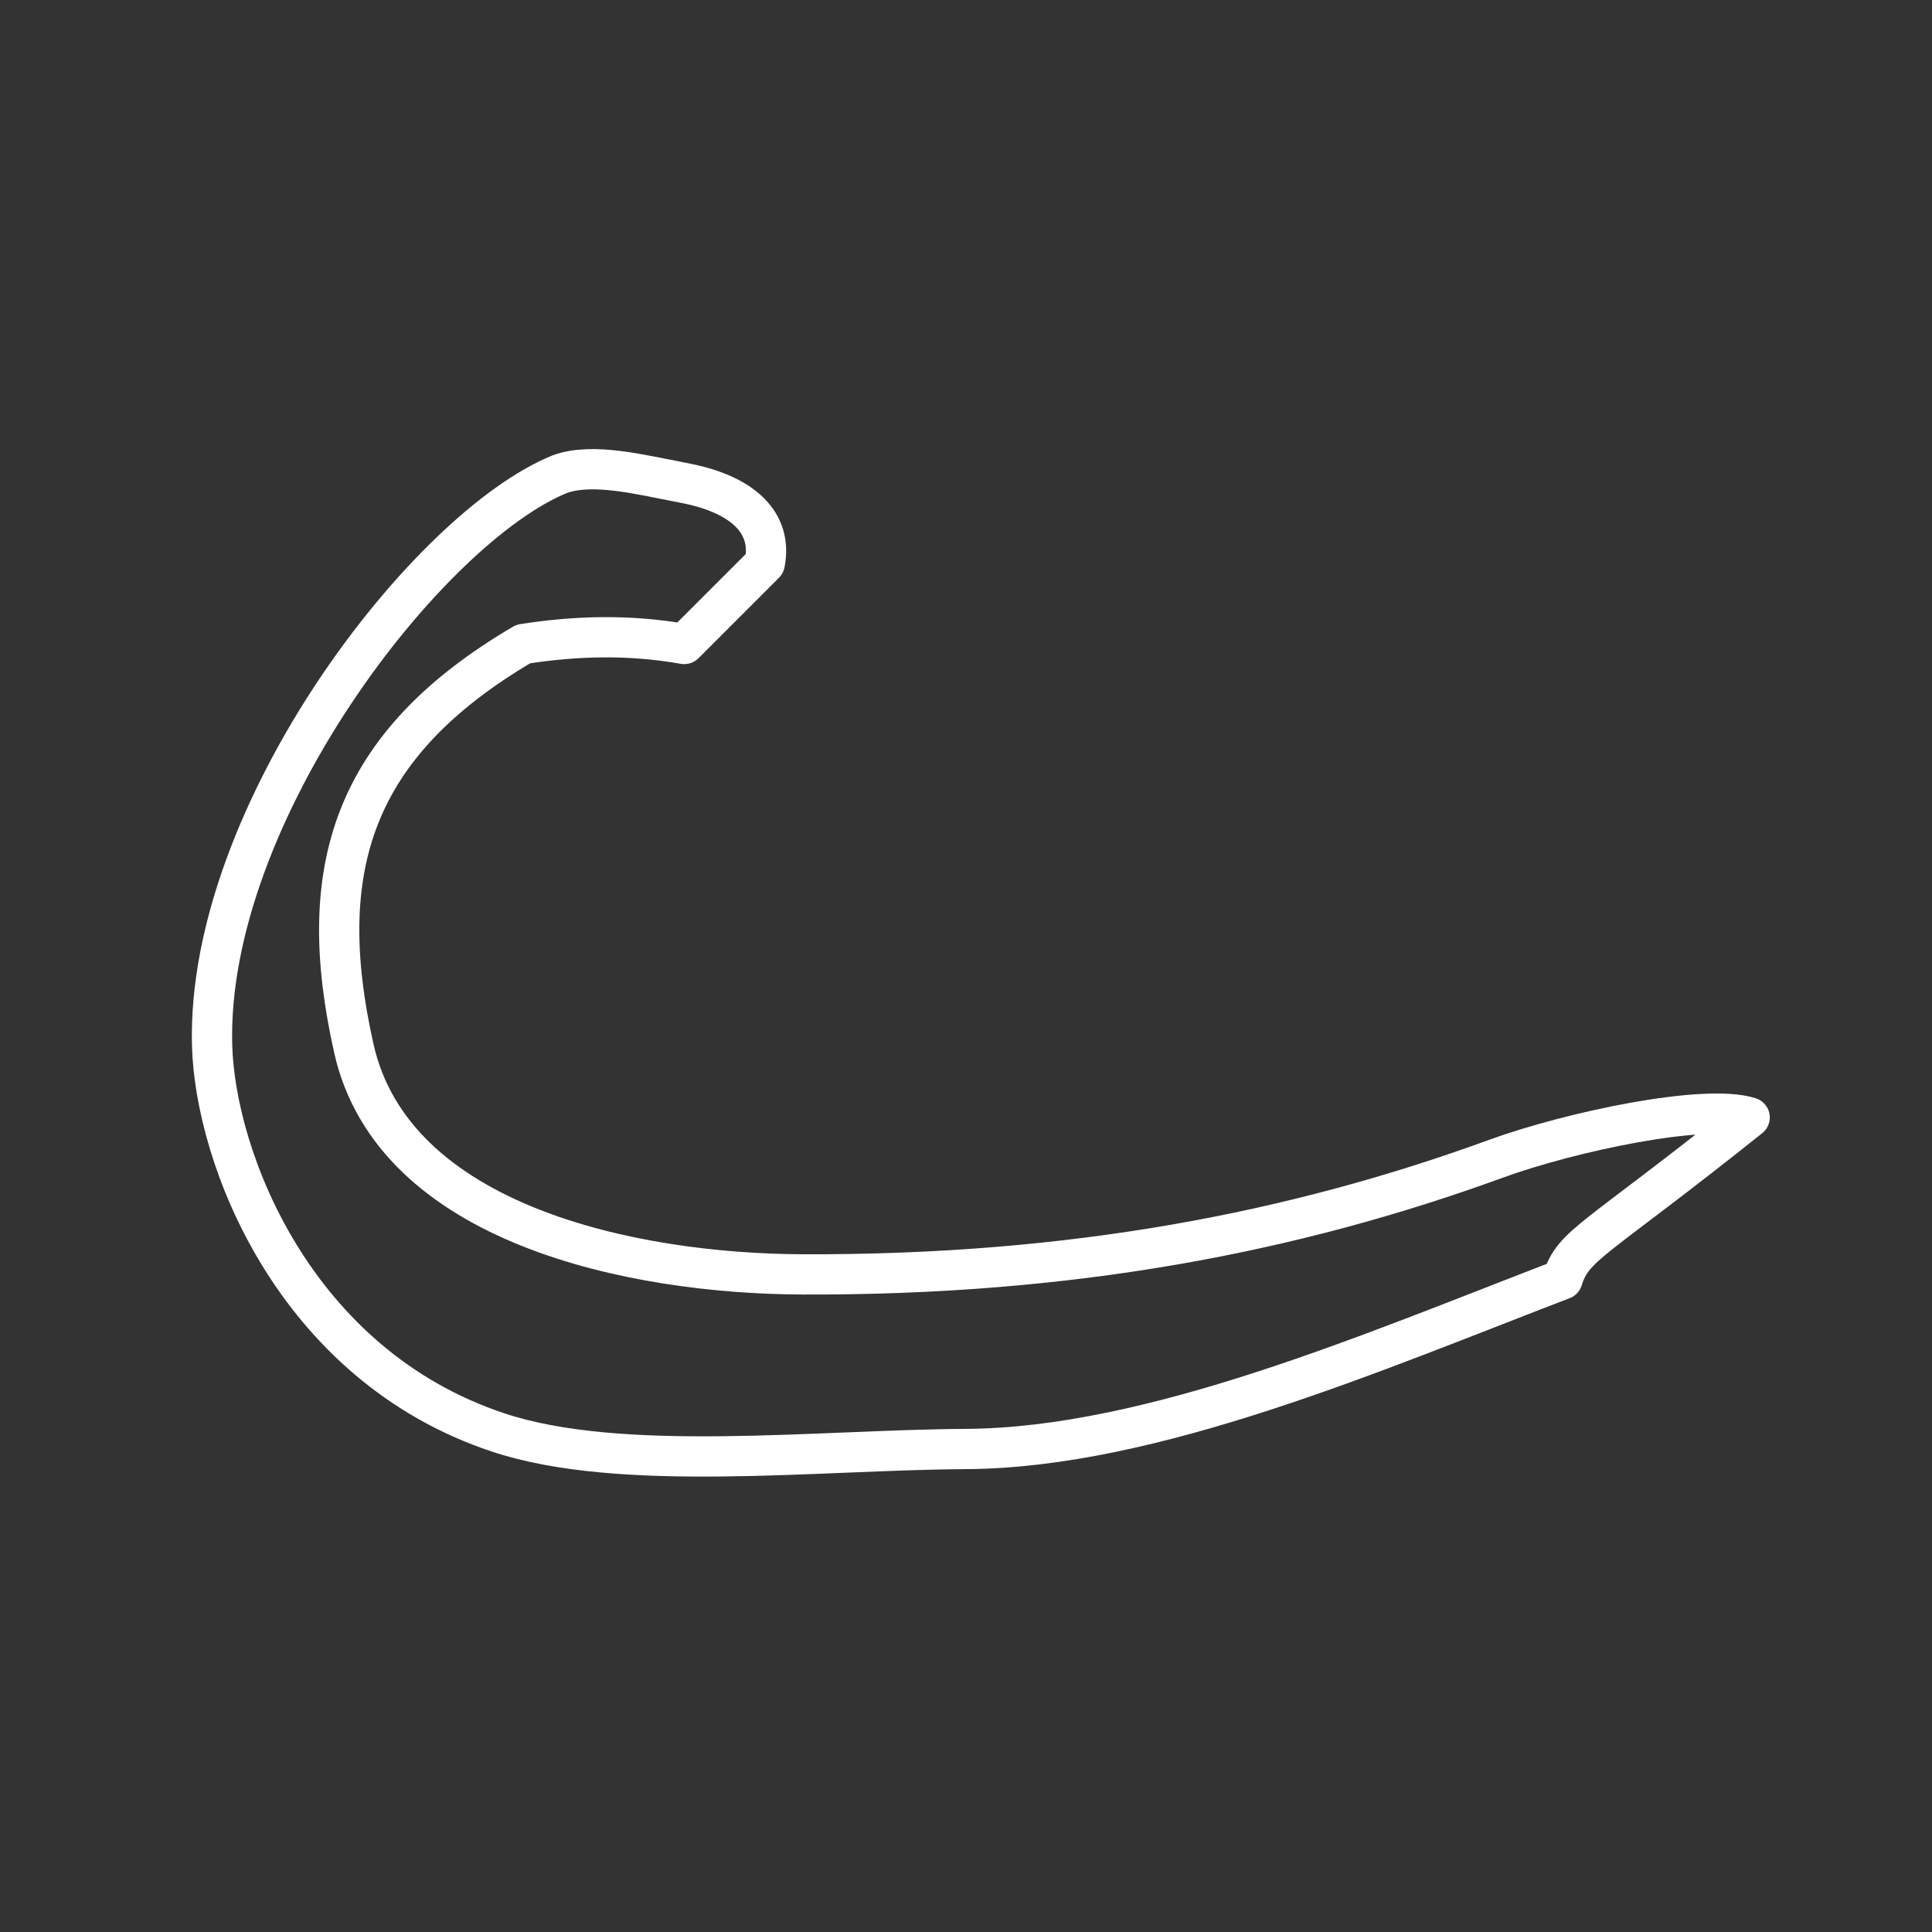 <?xml version="1.0" encoding="UTF-8" standalone="no"?>
<!-- Created with Inkscape (http://www.inkscape.org/) -->

<svg
   width="48"
   height="48"
   viewBox="0 0 48 48"
   version="1.1"
   id="svg5"
   xml:space="preserve"
   xmlns="http://www.w3.org/2000/svg"
   xmlns:svg="http://www.w3.org/2000/svg"><rect x="0" y="0" width="48" height="48" fill="#333333" stroke="none"/><defs
     id="defs2" /><path
     style="opacity:1;fill:none;stroke:#ffffff;stroke-width:1;stroke-linecap:round;stroke-linejoin:round;stroke-dasharray:none;stroke-opacity:1"
     d="m 13,16 c 1.302,-0.203 2.629,-0.243 4,0 l 2,-2 c 0.201,-1.021 -0.555,-1.725 -2,-2 -1.09,-0.208 -2.253,-0.513 -3.081,-0.224 -3.287,1.327 -8.79,8.431 -8.65,14.177 0.069,2.817 2.044,7.955 7.11,9.637 C 15.428,36.603 20.294,36.021 24,36 28.627,35.974 34.108,33.593 38.819,31.786 39.098,30.91 39.577,30.871 43.47,27.763 42.368,27.409 39.03,28.11 37.159,28.792 32.166,30.612 26.646,31.686 19.944,31.662 15.703,31.647 9.772,30.42 8.791,26.048 7.794,21.604 8.737,18.505 13,16 Z"
     id="path504" /></svg>
